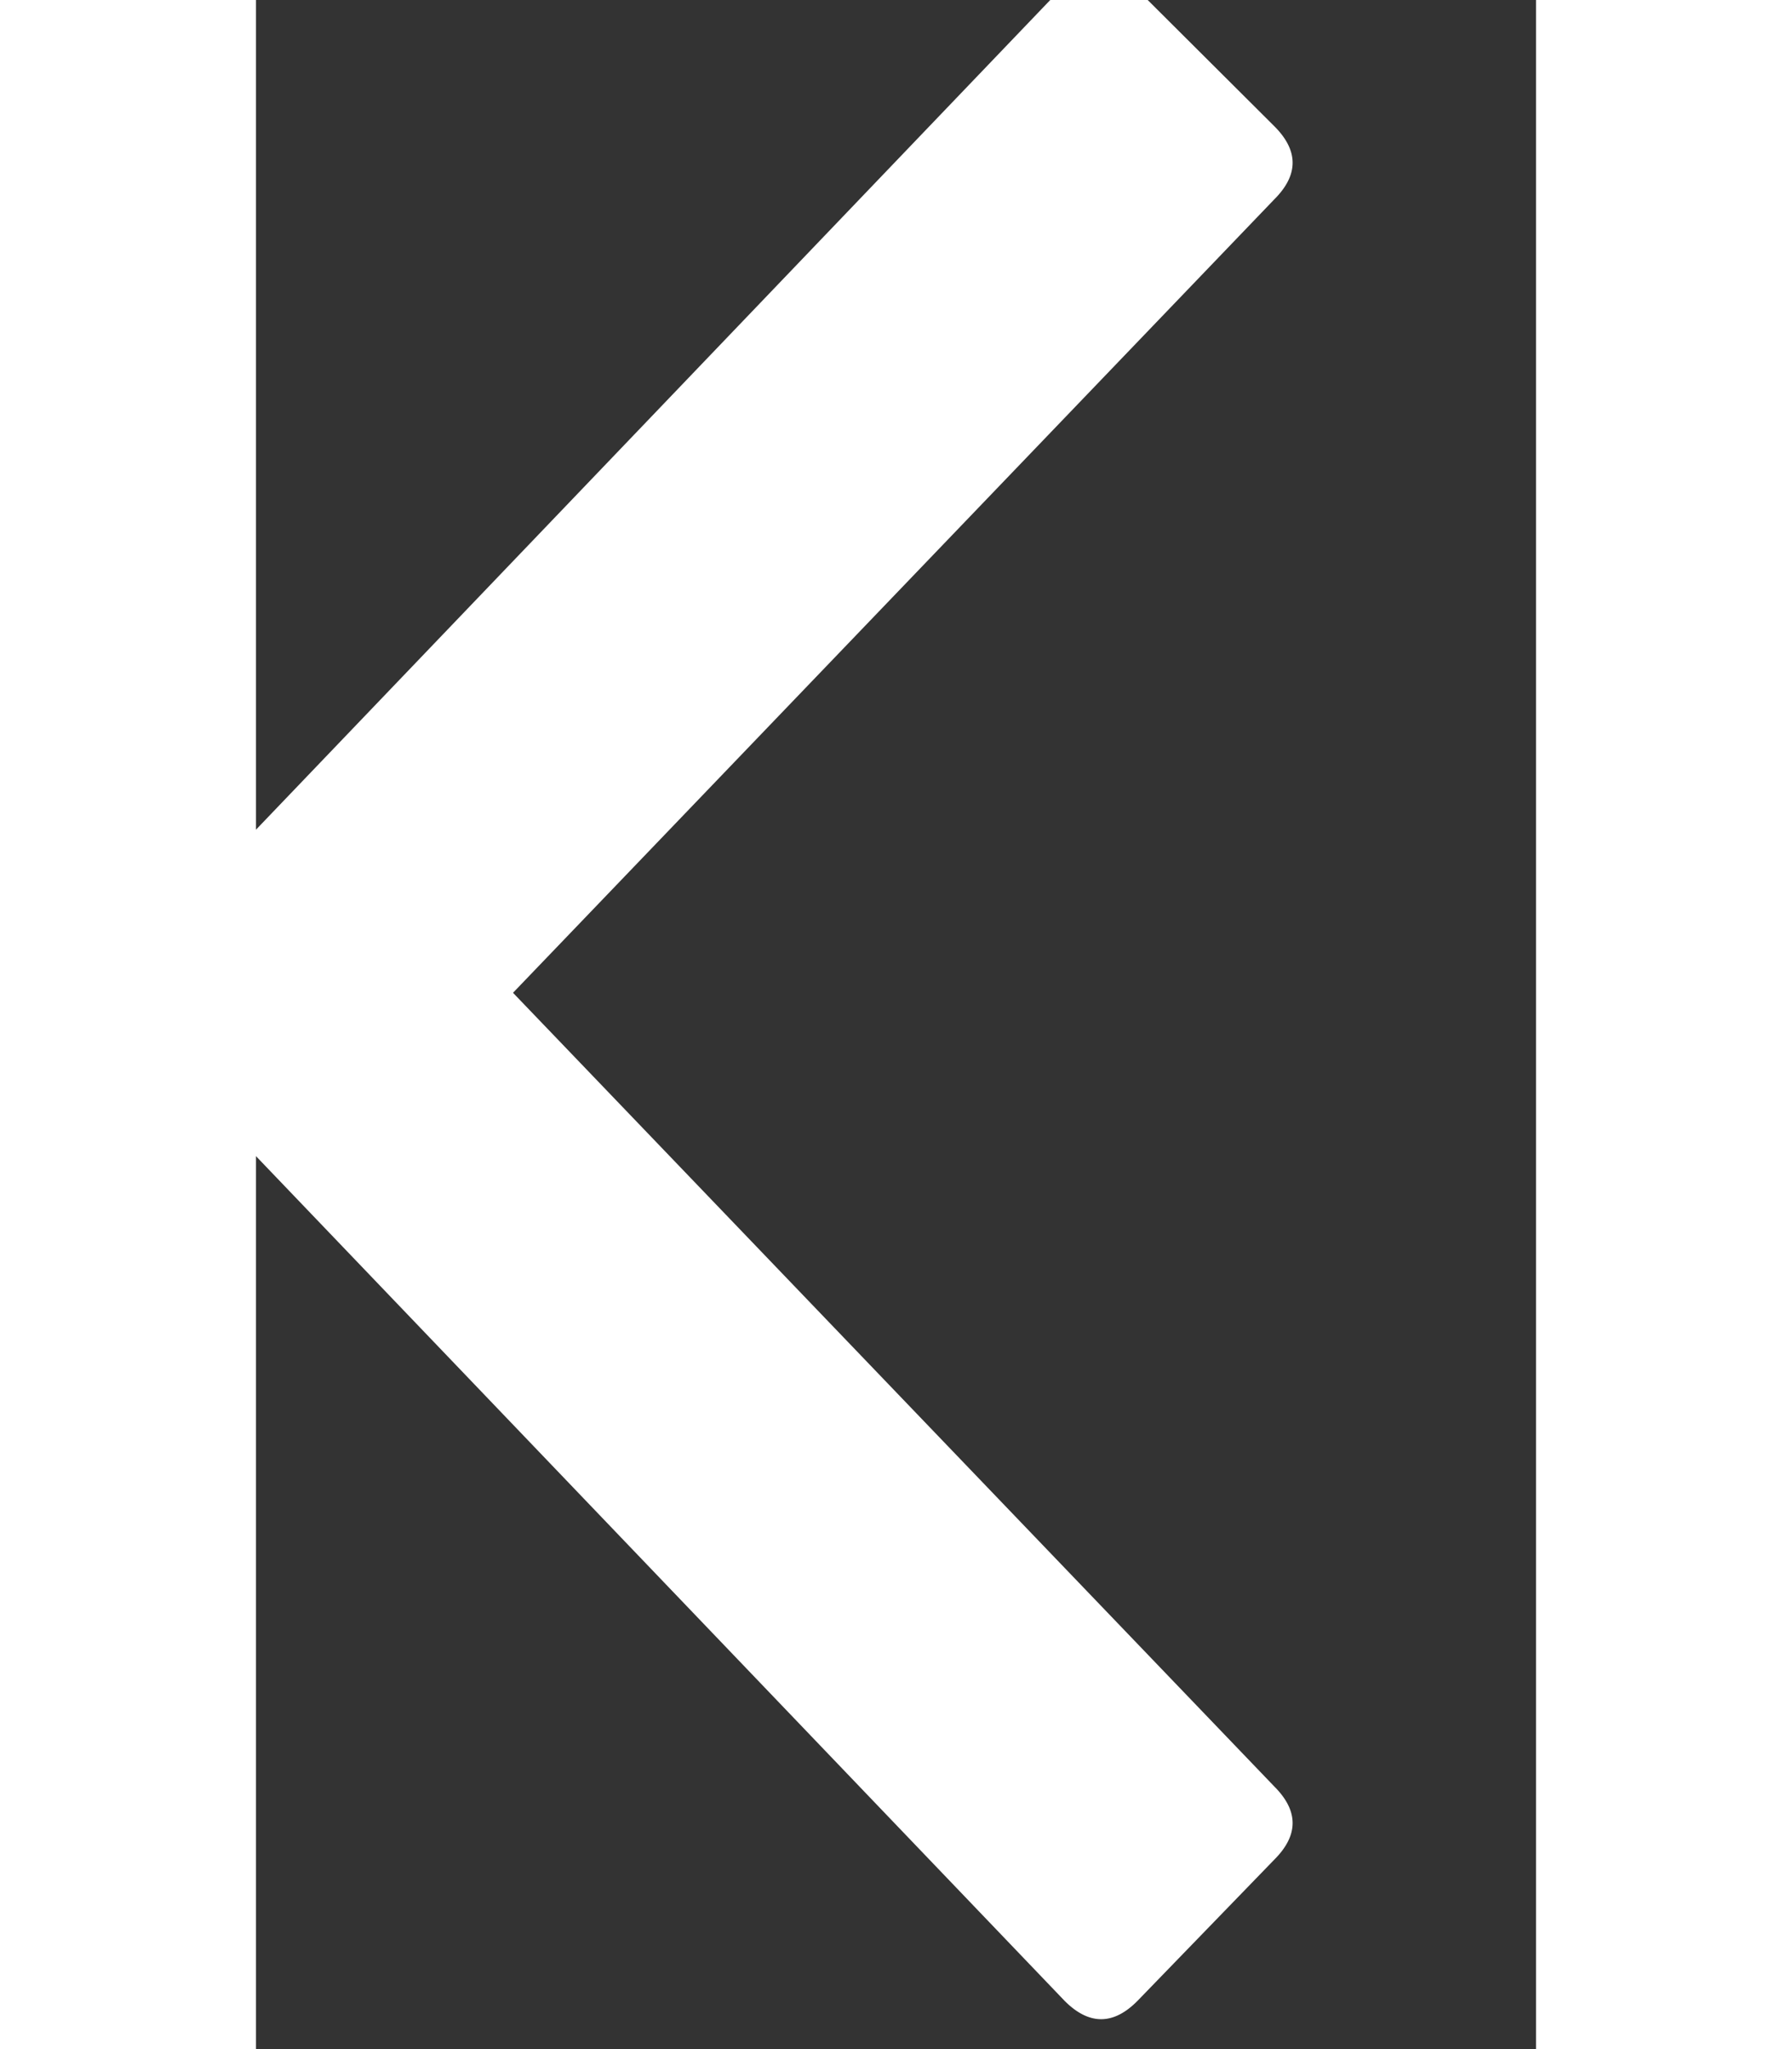 <svg width="7" height="8" viewBox="1 1 5 8" xmlns="http://www.w3.org/2000/svg" fill="#FFFFFF">
    <rect x="1" y="1" width="5" height="8" fill="#333333" stroke="none"/>
    <path d="M4.159 8.812c.095.095.19.095.284 0l.535-.552c.095-.095.095-.19 0-.285L2.004 4.876l2.974-3.098c.095-.095.095-.19 0-.285L4.443.96C4.337.864 4.242.858 4.16.94L.526 4.734a.193.193 0 0 0-.053.142c0 .06.017.107.053.143l3.633 3.793z" fill-rule="nonzero"/>
</svg>
